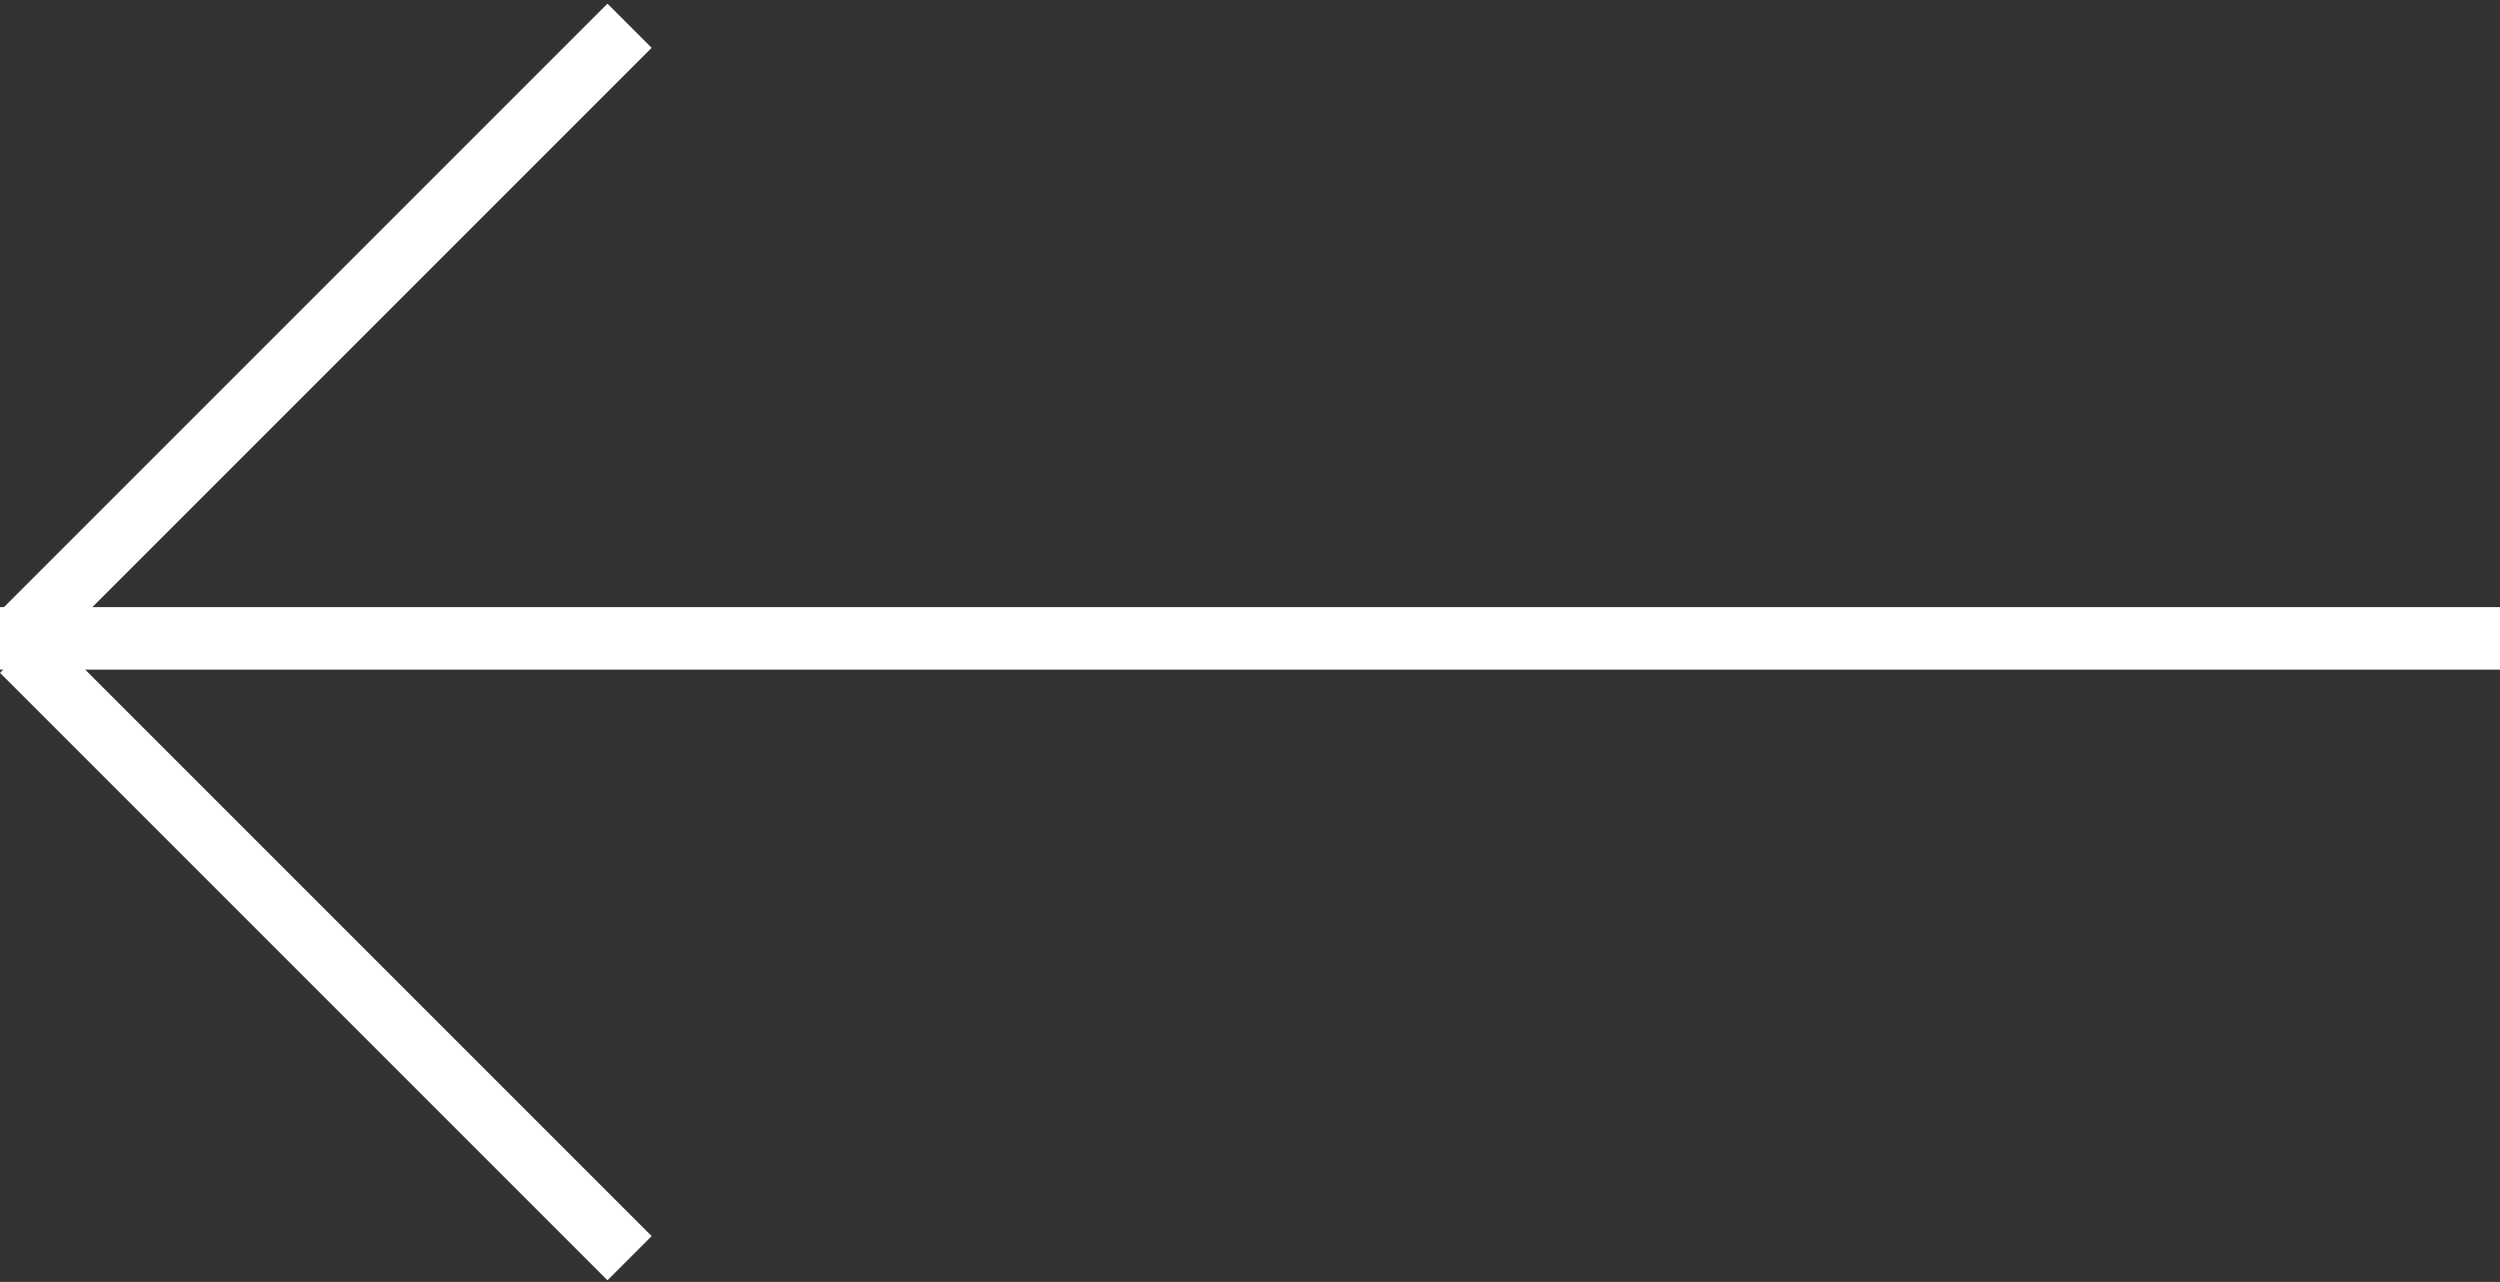 <?xml version="1.0" encoding="utf-8"?>
<!-- Generator: Adobe Illustrator 15.1.0, SVG Export Plug-In . SVG Version: 6.00 Build 0)  -->
<!DOCTYPE svg PUBLIC "-//W3C//DTD SVG 1.1//EN" "http://www.w3.org/Graphics/SVG/1.1/DTD/svg11.dtd">
<svg version="1.1" id="Слой_1" xmlns="http://www.w3.org/2000/svg" xmlns:xlink="http://www.w3.org/1999/xlink" x="0px" y="0px"
	 width="40px" height="20.511px" viewBox="0 0 40 20.511" enable-background="new 0 0 40 20.511" xml:space="preserve">
<rect x="0" y="0" width="40" height="20.511" fill="#333333" stroke="none"/>
<g>
	<line fill="none" stroke="#FFFFFF" stroke-miterlimit="10" x1="0" y1="10.214" x2="40" y2="10.214"/>
	<line fill="none" stroke="#FFFFFF" stroke-miterlimit="10" x1="0.354" y1="10.131" x2="10.073" y2="0.412"/>
	<line fill="none" stroke="#FFFFFF" stroke-miterlimit="10" x1="0.354" y1="10.412" x2="10.073" y2="20.131"/>
</g>
</svg>
